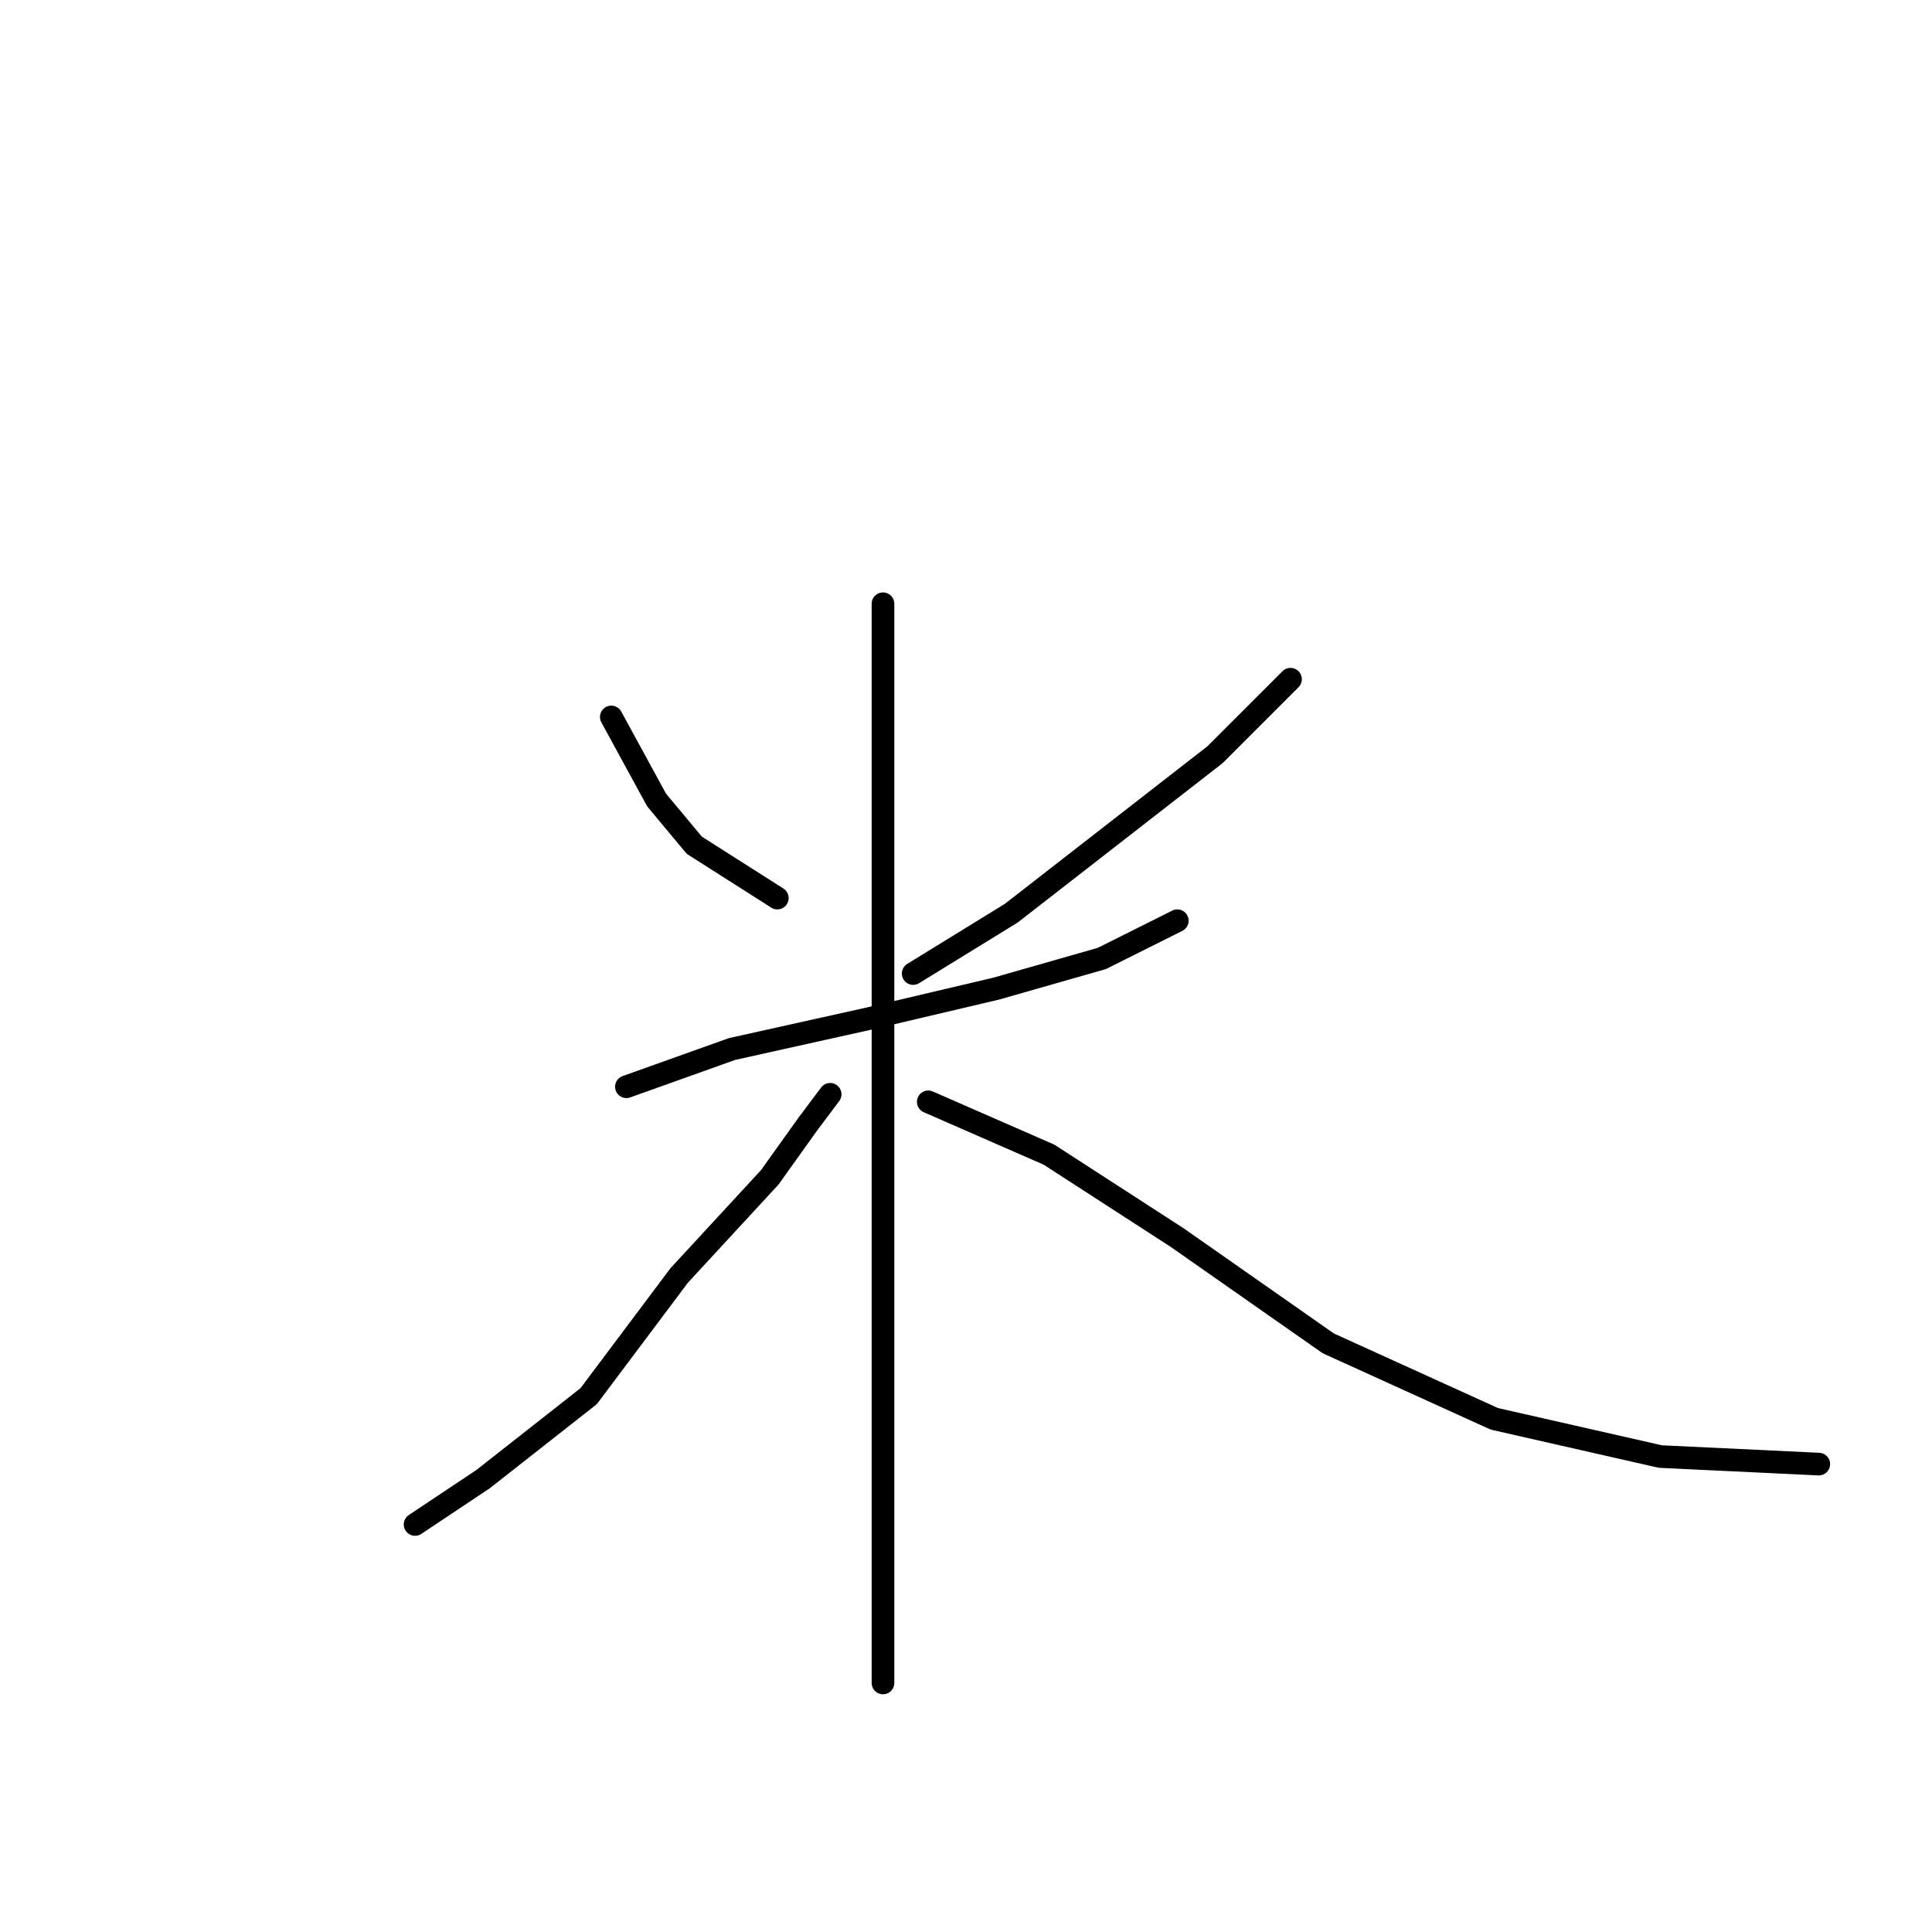 <?xml version="1.0" standalone="no"?>
    <svg width="256" height="256" xmlns="http://www.w3.org/2000/svg" version="1.1">
    <polyline stroke="black" stroke-width="3" stroke-linecap="round" fill="transparent" stroke-linejoin="round" points="81 95 87 106 92 112 103 119 103 119 " />
        <polyline stroke="black" stroke-width="3" stroke-linecap="round" fill="transparent" stroke-linejoin="round" points="171 90 161 100 134 121 121 129 121 129 " />
        <polyline stroke="black" stroke-width="3" stroke-linecap="round" fill="transparent" stroke-linejoin="round" points="83 144 97 139 115 135 132 131 146 127 156 122 156 122 " />
        <polyline stroke="black" stroke-width="3" stroke-linecap="round" fill="transparent" stroke-linejoin="round" points="117 80 117 89 117 114 117 146 117 161 117 198 117 214 117 222 117 223 117 223 " />
        <polyline stroke="black" stroke-width="3" stroke-linecap="round" fill="transparent" stroke-linejoin="round" points="110 145 107 149 102 156 90 169 78 185 64 196 55 202 55 202 " />
        <polyline stroke="black" stroke-width="3" stroke-linecap="round" fill="transparent" stroke-linejoin="round" points="123 146 139 153 156 164 176 178 198 188 220 193 241 194 241 194 " />
        </svg>